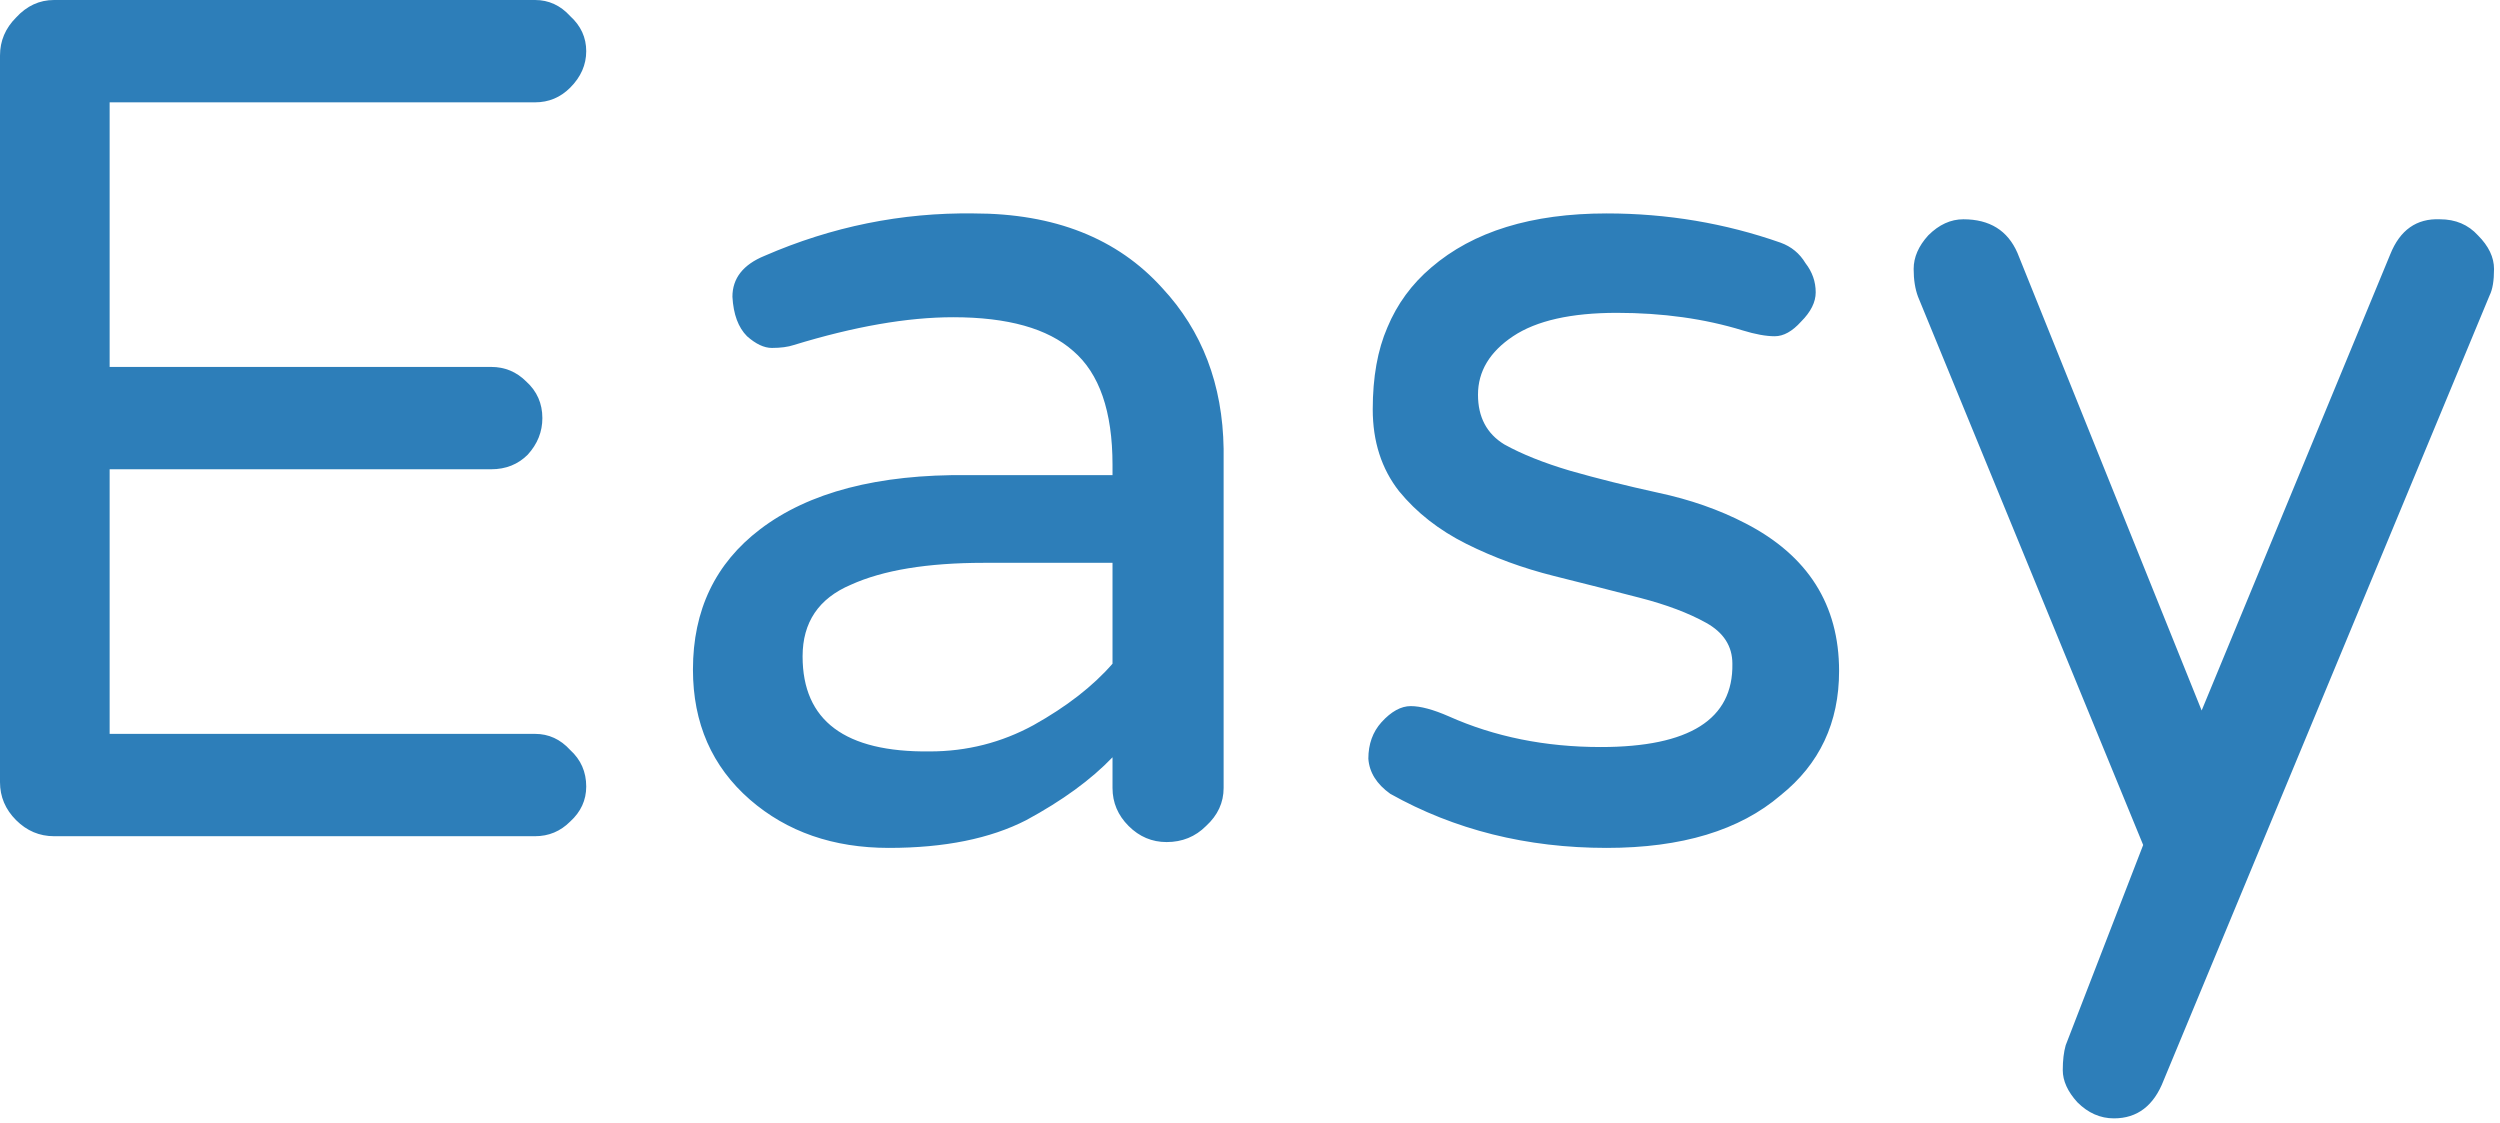 <svg width="167" height="75" viewBox="0 0 167 75" fill="none" xmlns="http://www.w3.org/2000/svg">
<g style="mix-blend-mode:darken">
<path d="M35.742 49.023C36.653 49.023 37.435 49.381 38.086 50.097C38.802 50.748 39.16 51.562 39.16 52.539C39.16 53.45 38.802 54.231 38.086 54.882C37.435 55.533 36.653 55.859 35.742 55.859H3.613C2.637 55.859 1.79 55.501 1.074 54.785C0.358 54.069 0 53.222 0 52.246V3.711C0 2.734 0.358 1.888 1.074 1.171C1.79 0.39 2.637 0 3.613 0H35.742C36.653 0 37.435 0.358 38.086 1.074C38.802 1.725 39.16 2.506 39.16 3.418C39.16 4.329 38.802 5.143 38.086 5.859C37.435 6.51 36.653 6.836 35.742 6.836H7.324V24.511H32.812C33.724 24.511 34.505 24.837 35.156 25.488C35.872 26.139 36.23 26.953 36.23 27.929C36.23 28.841 35.905 29.655 35.254 30.371C34.603 31.022 33.789 31.347 32.812 31.347H7.324V49.023H35.742ZM51.074 17.089C55.566 15.136 60.221 14.192 65.039 14.257C70.443 14.257 74.642 15.918 77.637 19.238C80.306 22.102 81.673 25.683 81.738 29.98V52.636C81.738 53.613 81.347 54.459 80.566 55.175C79.85 55.892 78.971 56.25 77.93 56.25C76.953 56.25 76.107 55.892 75.39 55.175C74.674 54.459 74.316 53.613 74.316 52.636V50.586C72.884 52.083 70.963 53.483 68.555 54.785C66.146 56.022 63.086 56.64 59.375 56.64C55.664 56.64 52.571 55.566 50.097 53.418C47.558 51.204 46.289 48.307 46.289 44.726C46.289 40.755 47.786 37.63 50.781 35.351C54.036 32.877 58.659 31.673 64.648 31.738H74.316V31.054C74.316 27.474 73.437 24.935 71.68 23.437C69.987 21.94 67.318 21.191 63.672 21.191C60.612 21.191 57.064 21.81 53.027 23.047C52.637 23.177 52.148 23.242 51.562 23.242C51.042 23.242 50.488 22.981 49.902 22.461C49.316 21.875 48.991 20.996 48.926 19.824C48.926 18.587 49.642 17.675 51.074 17.089ZM53.613 43.847C53.613 48.144 56.445 50.26 62.109 50.195C64.583 50.195 66.894 49.609 69.043 48.437C71.256 47.2 73.014 45.833 74.316 44.336V37.597H65.723C61.946 37.597 58.984 38.086 56.836 39.062C54.687 39.974 53.613 41.569 53.613 43.847ZM106.933 49.902C112.858 49.902 115.788 48.047 115.723 44.336C115.723 43.164 115.137 42.252 113.965 41.601C112.793 40.95 111.328 40.397 109.57 39.941C107.812 39.485 105.892 38.997 103.808 38.476C101.725 37.955 99.772 37.239 97.949 36.328C96.126 35.416 94.629 34.244 93.457 32.812C92.285 31.315 91.699 29.492 91.699 27.343C91.699 25.195 92.025 23.372 92.676 21.875C93.327 20.312 94.303 18.977 95.605 17.871C98.405 15.462 102.311 14.257 107.324 14.257C111.361 14.257 115.234 14.908 118.945 16.211C119.661 16.471 120.215 16.927 120.605 17.578C121.061 18.164 121.289 18.815 121.289 19.531C121.289 20.182 120.963 20.833 120.312 21.484C119.726 22.135 119.14 22.461 118.555 22.461C117.969 22.461 117.252 22.33 116.406 22.07C113.867 21.289 111.068 20.898 108.008 20.898C104.948 20.898 102.637 21.419 101.074 22.461C99.512 23.502 98.73 24.804 98.73 26.367C98.73 27.864 99.316 28.971 100.488 29.687C101.66 30.338 103.125 30.924 104.883 31.445C106.706 31.966 108.659 32.454 110.742 32.91C112.89 33.366 114.844 34.049 116.601 34.961C120.768 37.109 122.851 40.397 122.851 44.824C122.851 48.274 121.549 51.041 118.945 53.125C116.211 55.468 112.337 56.64 107.324 56.64C101.986 56.64 97.168 55.436 92.871 53.027C91.959 52.376 91.471 51.595 91.406 50.683C91.406 49.707 91.699 48.893 92.285 48.242C92.936 47.526 93.587 47.168 94.238 47.168C94.889 47.168 95.736 47.395 96.777 47.851C99.837 49.218 103.223 49.902 106.933 49.902ZM162.988 14.648C164.03 14.648 164.876 15.006 165.527 15.722C166.243 16.438 166.601 17.187 166.601 17.968C166.601 18.75 166.504 19.336 166.308 19.726L144.531 72.168C143.88 73.86 142.773 74.707 141.211 74.707C140.299 74.707 139.486 74.349 138.769 73.632C138.118 72.916 137.793 72.2 137.793 71.484C137.793 70.833 137.858 70.28 137.988 69.824L143.164 56.445L128.125 19.824C127.93 19.303 127.832 18.685 127.832 17.968C127.832 17.187 128.157 16.438 128.808 15.722C129.525 15.006 130.306 14.648 131.152 14.648C132.91 14.648 134.114 15.397 134.765 16.894L147.07 47.461L159.668 16.992C160.319 15.364 161.426 14.583 162.988 14.648Z" fill="#2D7EB9"/>
</g>
</svg>
